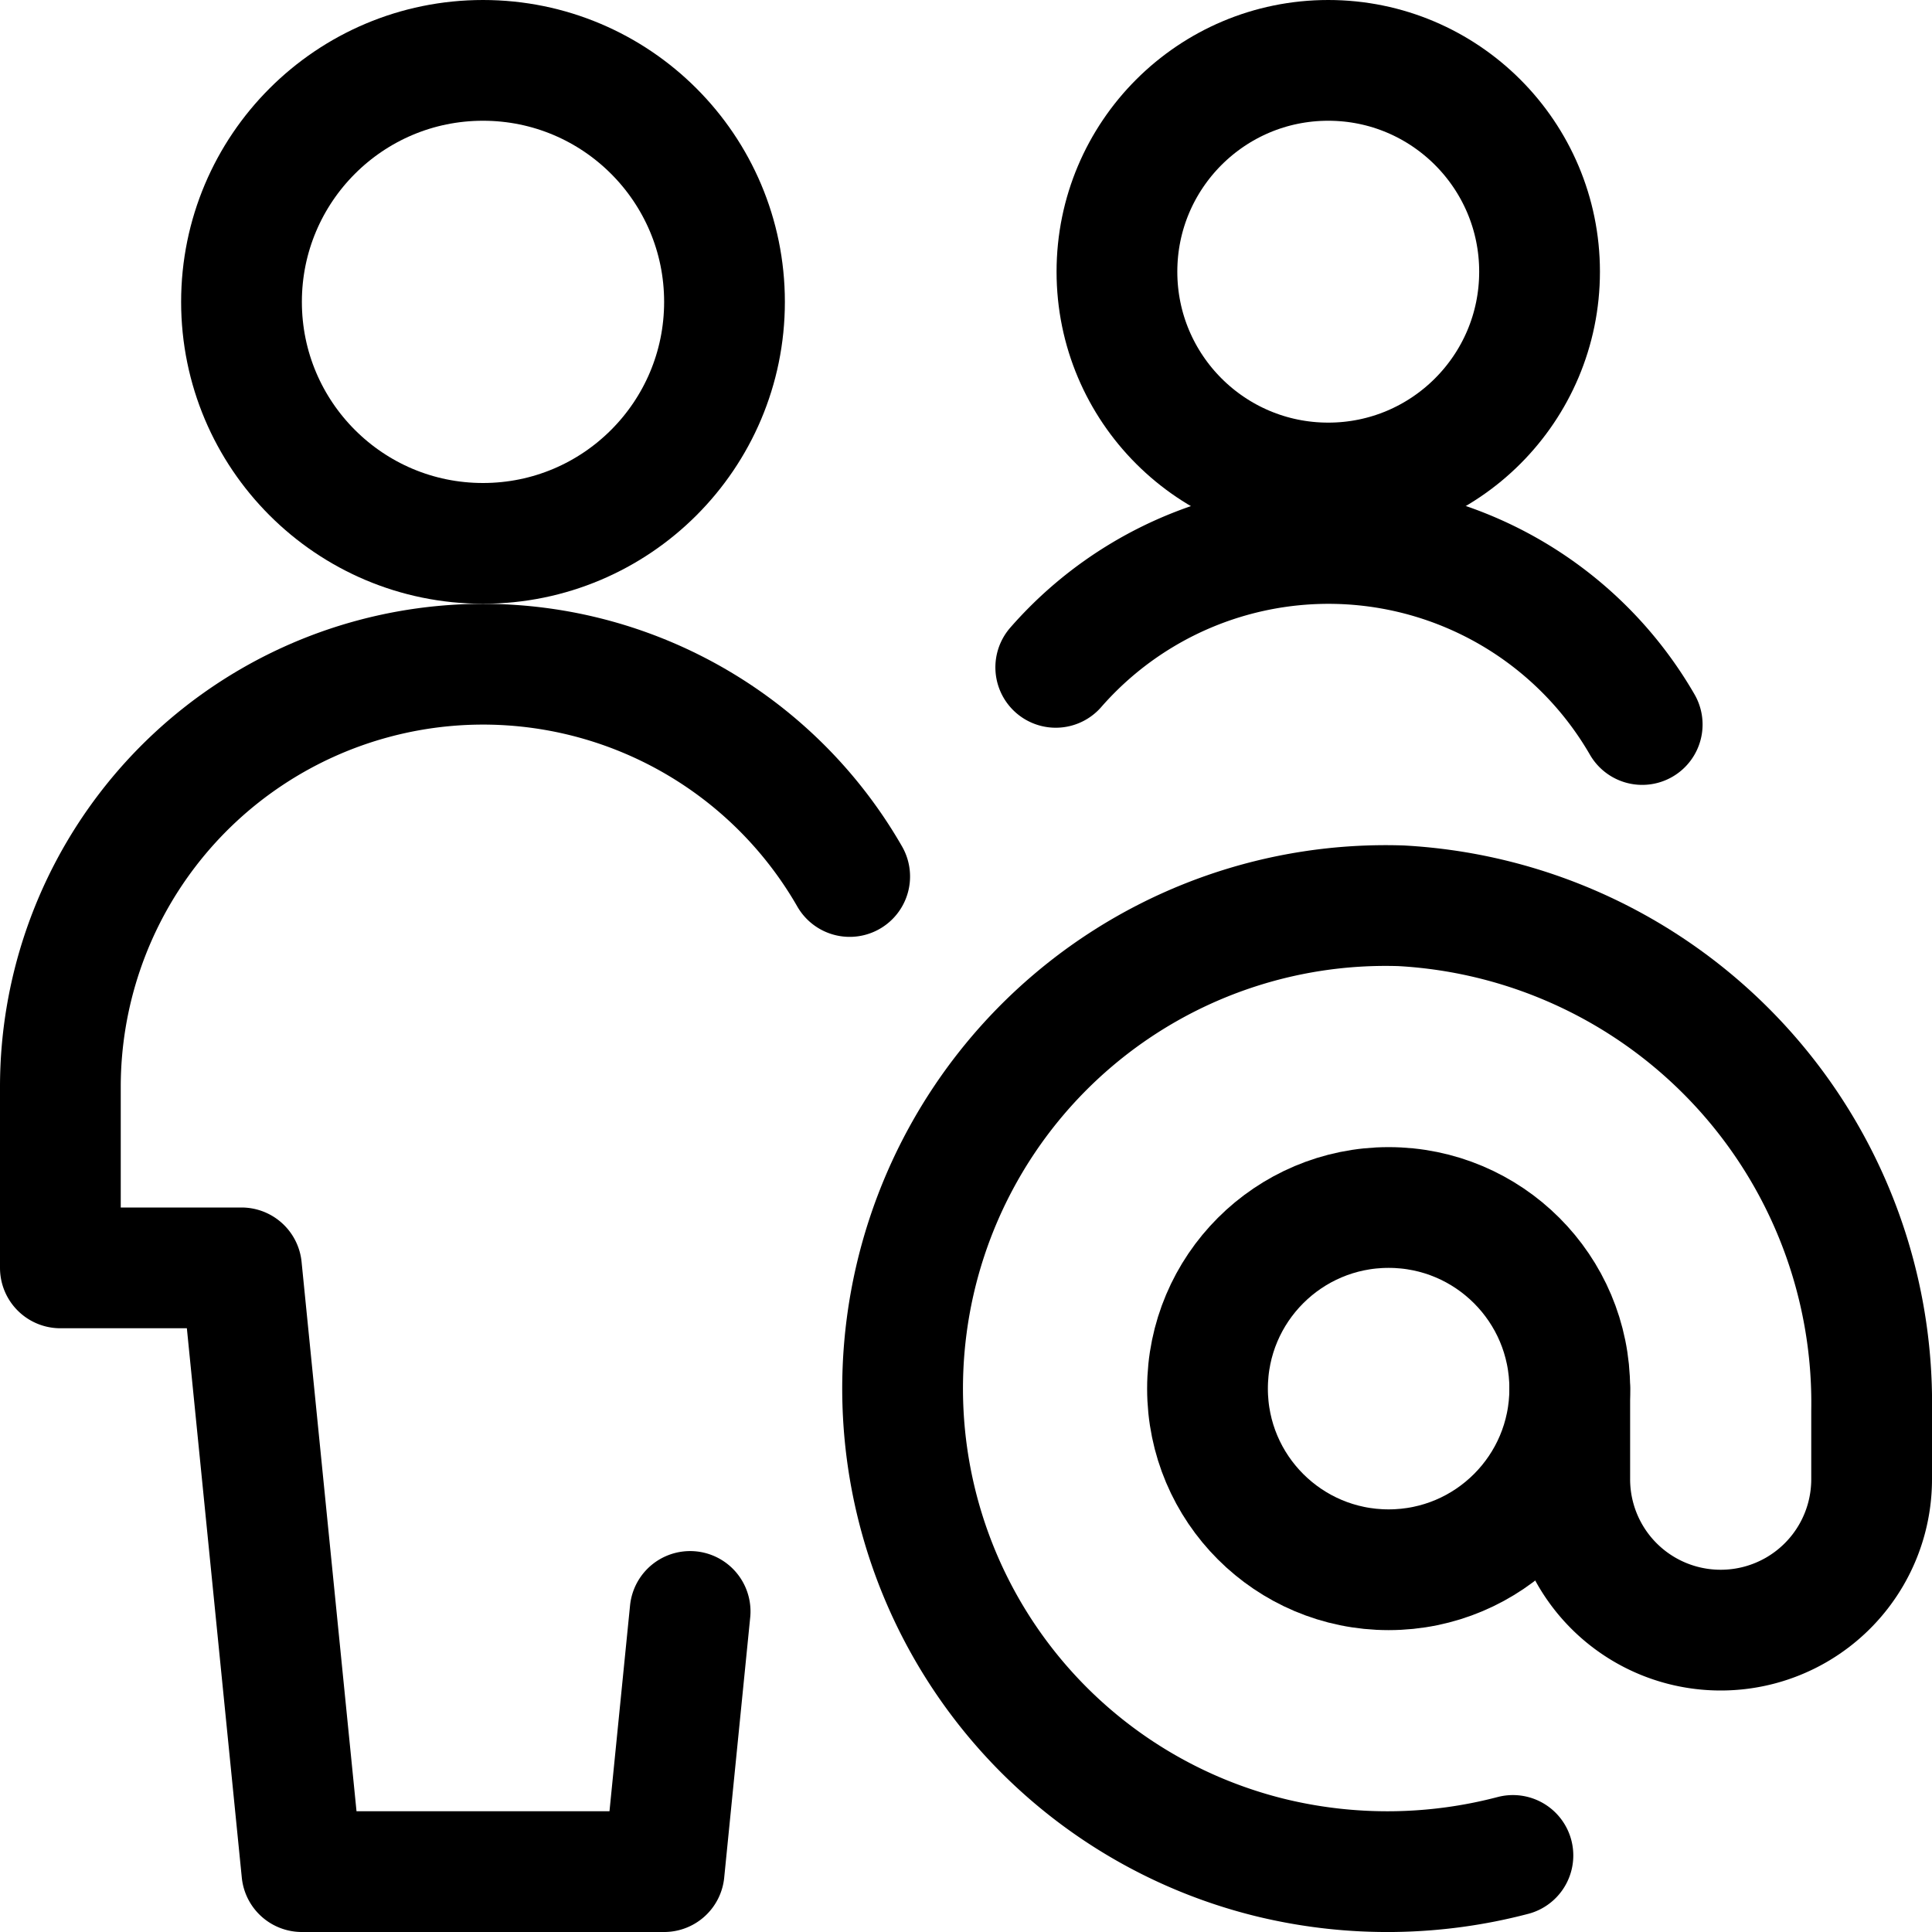 <svg id="Regular" xmlns="http://www.w3.org/2000/svg" viewBox="0 0 24 24" width="24" height="24"><defs><style>.cls-1{fill:none;stroke:#000;stroke-linecap:round;stroke-linejoin:round;stroke-width:1.5px}</style></defs><title>multiple-actions-address</title><circle class="cls-1" cx="17.25" cy="17.25" r="2.25"/><path class="cls-1" d="M19.5 17.25v1.125a1.874 1.874 0 0 0 1.875 1.875 1.874 1.874 0 0 0 1.875-1.875v-.847a6.185 6.185 0 0 0-5.845-6.276 6 6 0 0 0-1.577 11.835 6.14 6.14 0 0 0 2.966-.038"/><circle class="cls-1" cx="6" cy="3.75" r="3"/><path class="cls-1" d="M10.555 10.888A5.251 5.251 0 0 0 .75 13.5v2.25H3l.75 7.5h4.5l.323-3.232"/><circle class="cls-1" cx="16.5" cy="3.375" r="2.625"/><path class="cls-1" d="M20.4 9a4.5 4.5 0 0 0-7.285-.71"/></svg>